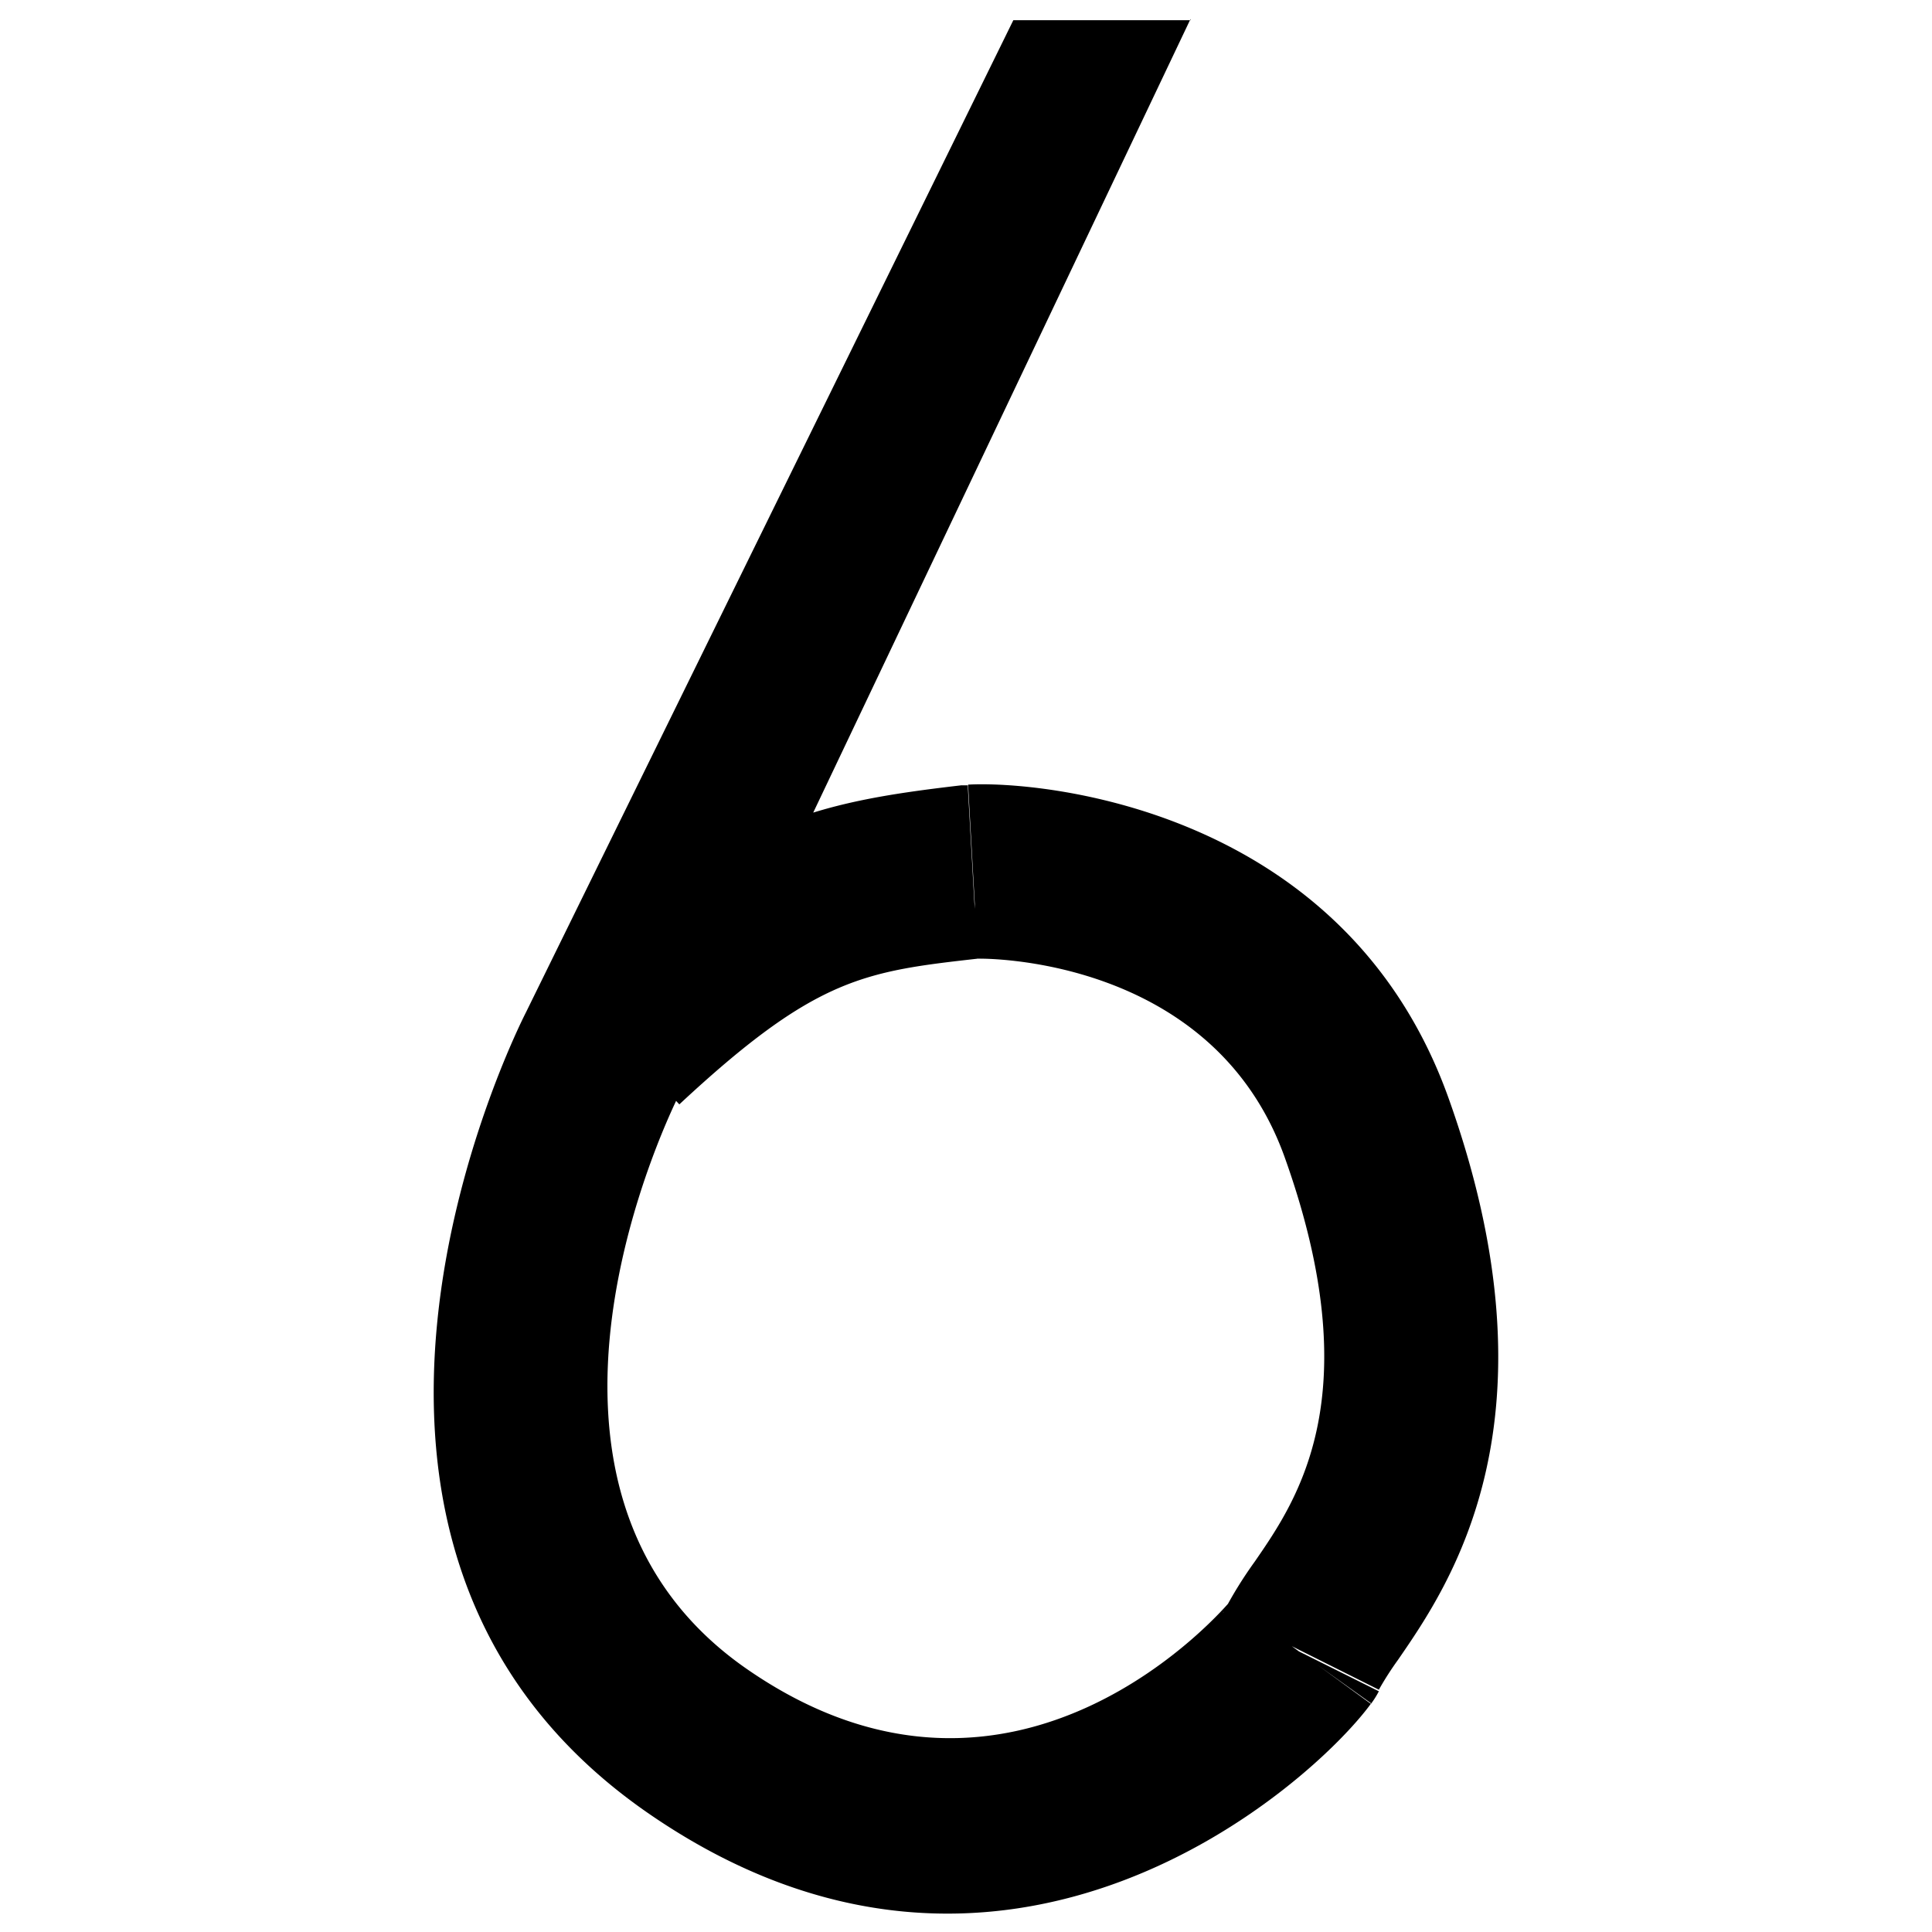 <svg id="Layer_1" data-name="Layer 1" xmlns="http://www.w3.org/2000/svg" width="111" height="111" viewBox="0 0 111 111"><title>6-01</title><path d="M68.4,1.09l-29,61-.14.32-.16.32c-.46.88-11.32,22.68,3.81,33.16C58.47,106.67,70.57,92.11,70.68,92l8.08,5.89c-3.37,4.61-21,20.48-41.54,6.27-22.26-15.41-7.64-44.74-7-46l28-57H68.4Zm1.88,91.56a23.79,23.79,0,0,1,1.81-2.93c2.47-3.58,6.6-9.58,1.72-23.23C69.64,54.85,56.32,55.07,56.18,55.08l-.56-10c4-.23,21.6,1.23,27.6,18,6.61,18.48.09,27.94-2.89,32.27a18.19,18.19,0,0,0-1.11,1.73l-8.94-4.47ZM56.34,55.06c-6.67.75-9.44,1.06-17.31,8.39l-6.81-7.33c9.57-8.9,14.44-10,23-11ZM78.76,97.85l-4.19-3,4.65,2.32a5,5,0,0,1-.46.73Zm-4.19-3L70.28,92.7a4.76,4.76,0,0,1,.4-.69ZM56.18,55.08,56,52.2l.32,2.86h-.16ZM56,52.2l-.8-7.08h.4Z"/></svg>